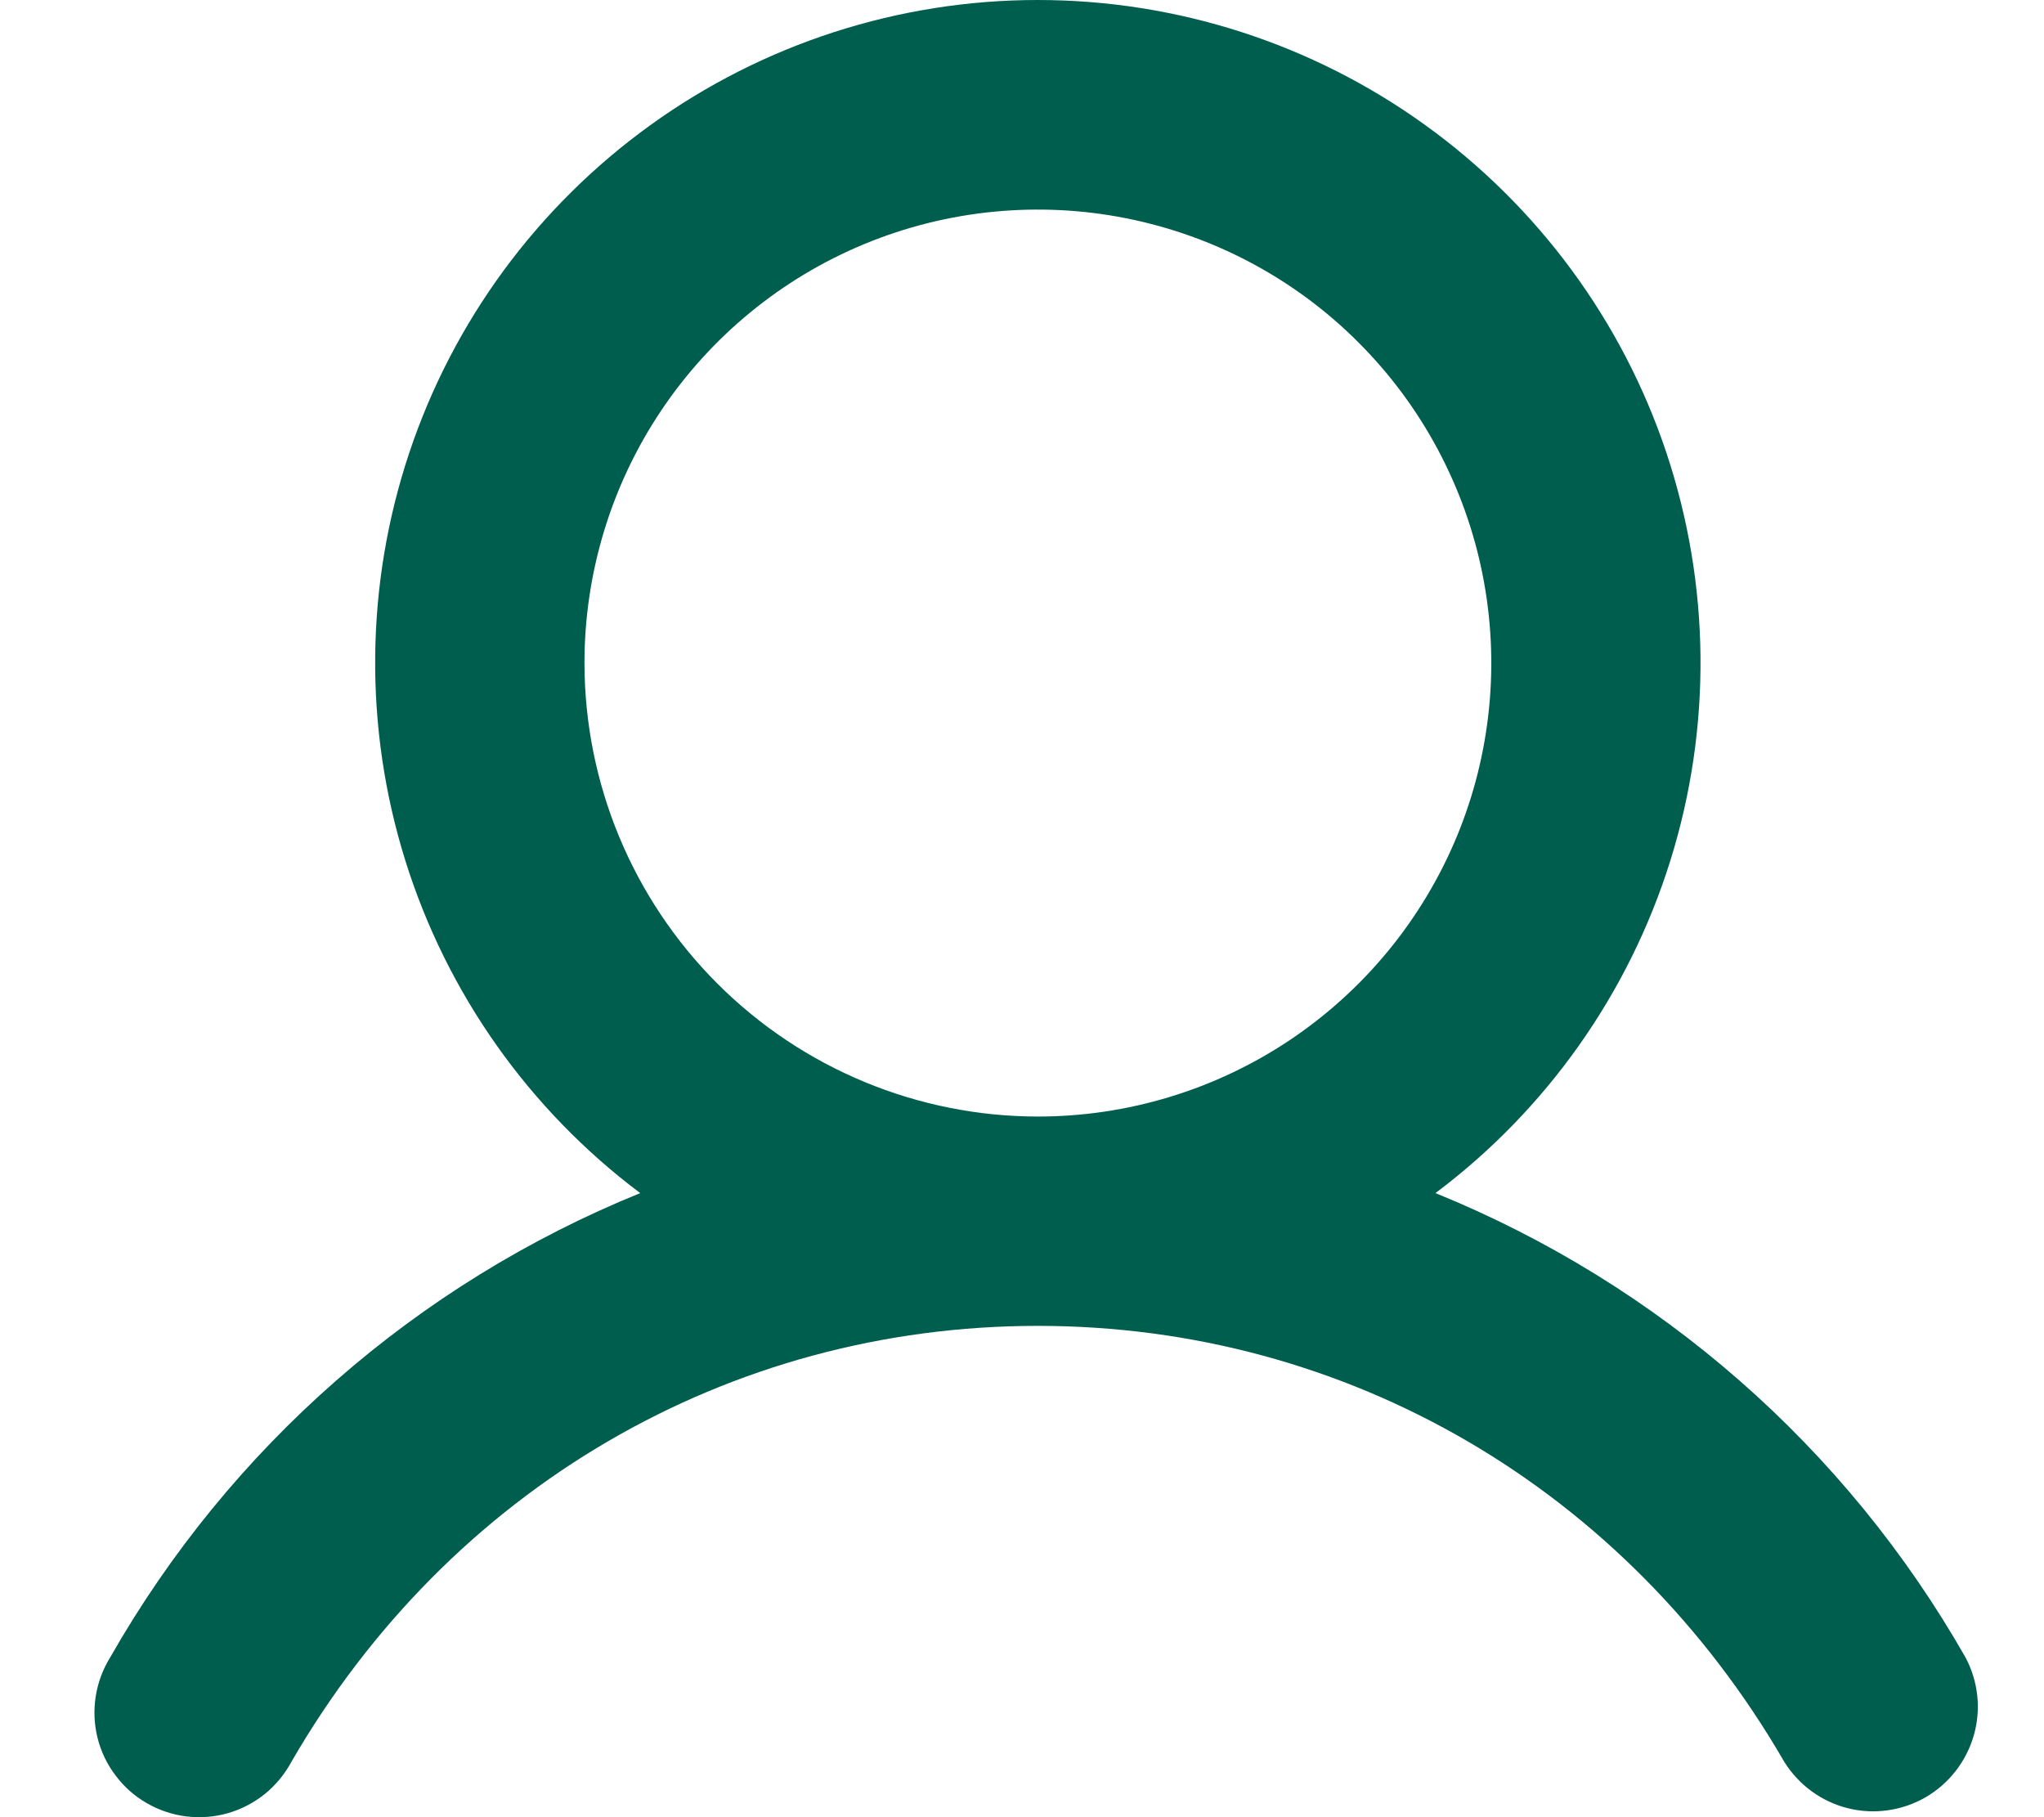 <svg width="18" height="16" viewBox="0 0 18 16" fill="none" xmlns="http://www.w3.org/2000/svg">
<path d="M17.308 14.592C16.255 12.744 14.611 11.305 12.641 10.505C13.621 9.77 14.345 8.745 14.71 7.576C15.075 6.407 15.063 5.152 14.676 3.99C14.289 2.828 13.545 1.818 12.552 1.102C11.558 0.385 10.364 0 9.139 0C7.915 0 6.721 0.385 5.727 1.102C4.734 1.818 3.99 2.828 3.603 3.99C3.216 5.152 3.204 6.407 3.569 7.576C3.934 8.745 4.658 9.77 5.638 10.505C3.668 11.305 2.024 12.744 0.971 14.592C0.906 14.697 0.862 14.814 0.843 14.936C0.824 15.058 0.829 15.182 0.859 15.302C0.889 15.422 0.943 15.535 1.018 15.633C1.092 15.732 1.185 15.815 1.292 15.876C1.399 15.938 1.518 15.978 1.64 15.993C1.763 16.008 1.887 15.999 2.006 15.965C2.125 15.931 2.236 15.873 2.332 15.796C2.428 15.718 2.507 15.622 2.566 15.513C3.957 13.108 6.414 11.674 9.139 11.674C11.865 11.674 14.322 13.109 15.713 15.513C15.84 15.716 16.04 15.863 16.272 15.921C16.504 15.979 16.75 15.944 16.957 15.825C17.164 15.705 17.316 15.509 17.382 15.279C17.448 15.049 17.421 14.803 17.308 14.592ZM5.147 5.838C5.147 5.048 5.381 4.276 5.819 3.62C6.258 2.963 6.882 2.451 7.611 2.149C8.341 1.847 9.144 1.768 9.918 1.922C10.693 2.076 11.405 2.456 11.963 3.015C12.521 3.573 12.902 4.285 13.056 5.059C13.21 5.834 13.131 6.637 12.829 7.366C12.526 8.096 12.014 8.719 11.358 9.158C10.701 9.597 9.929 9.831 9.139 9.831C8.081 9.83 7.066 9.409 6.317 8.66C5.569 7.912 5.148 6.897 5.147 5.838Z" fill="#005E4F"/>
</svg>
